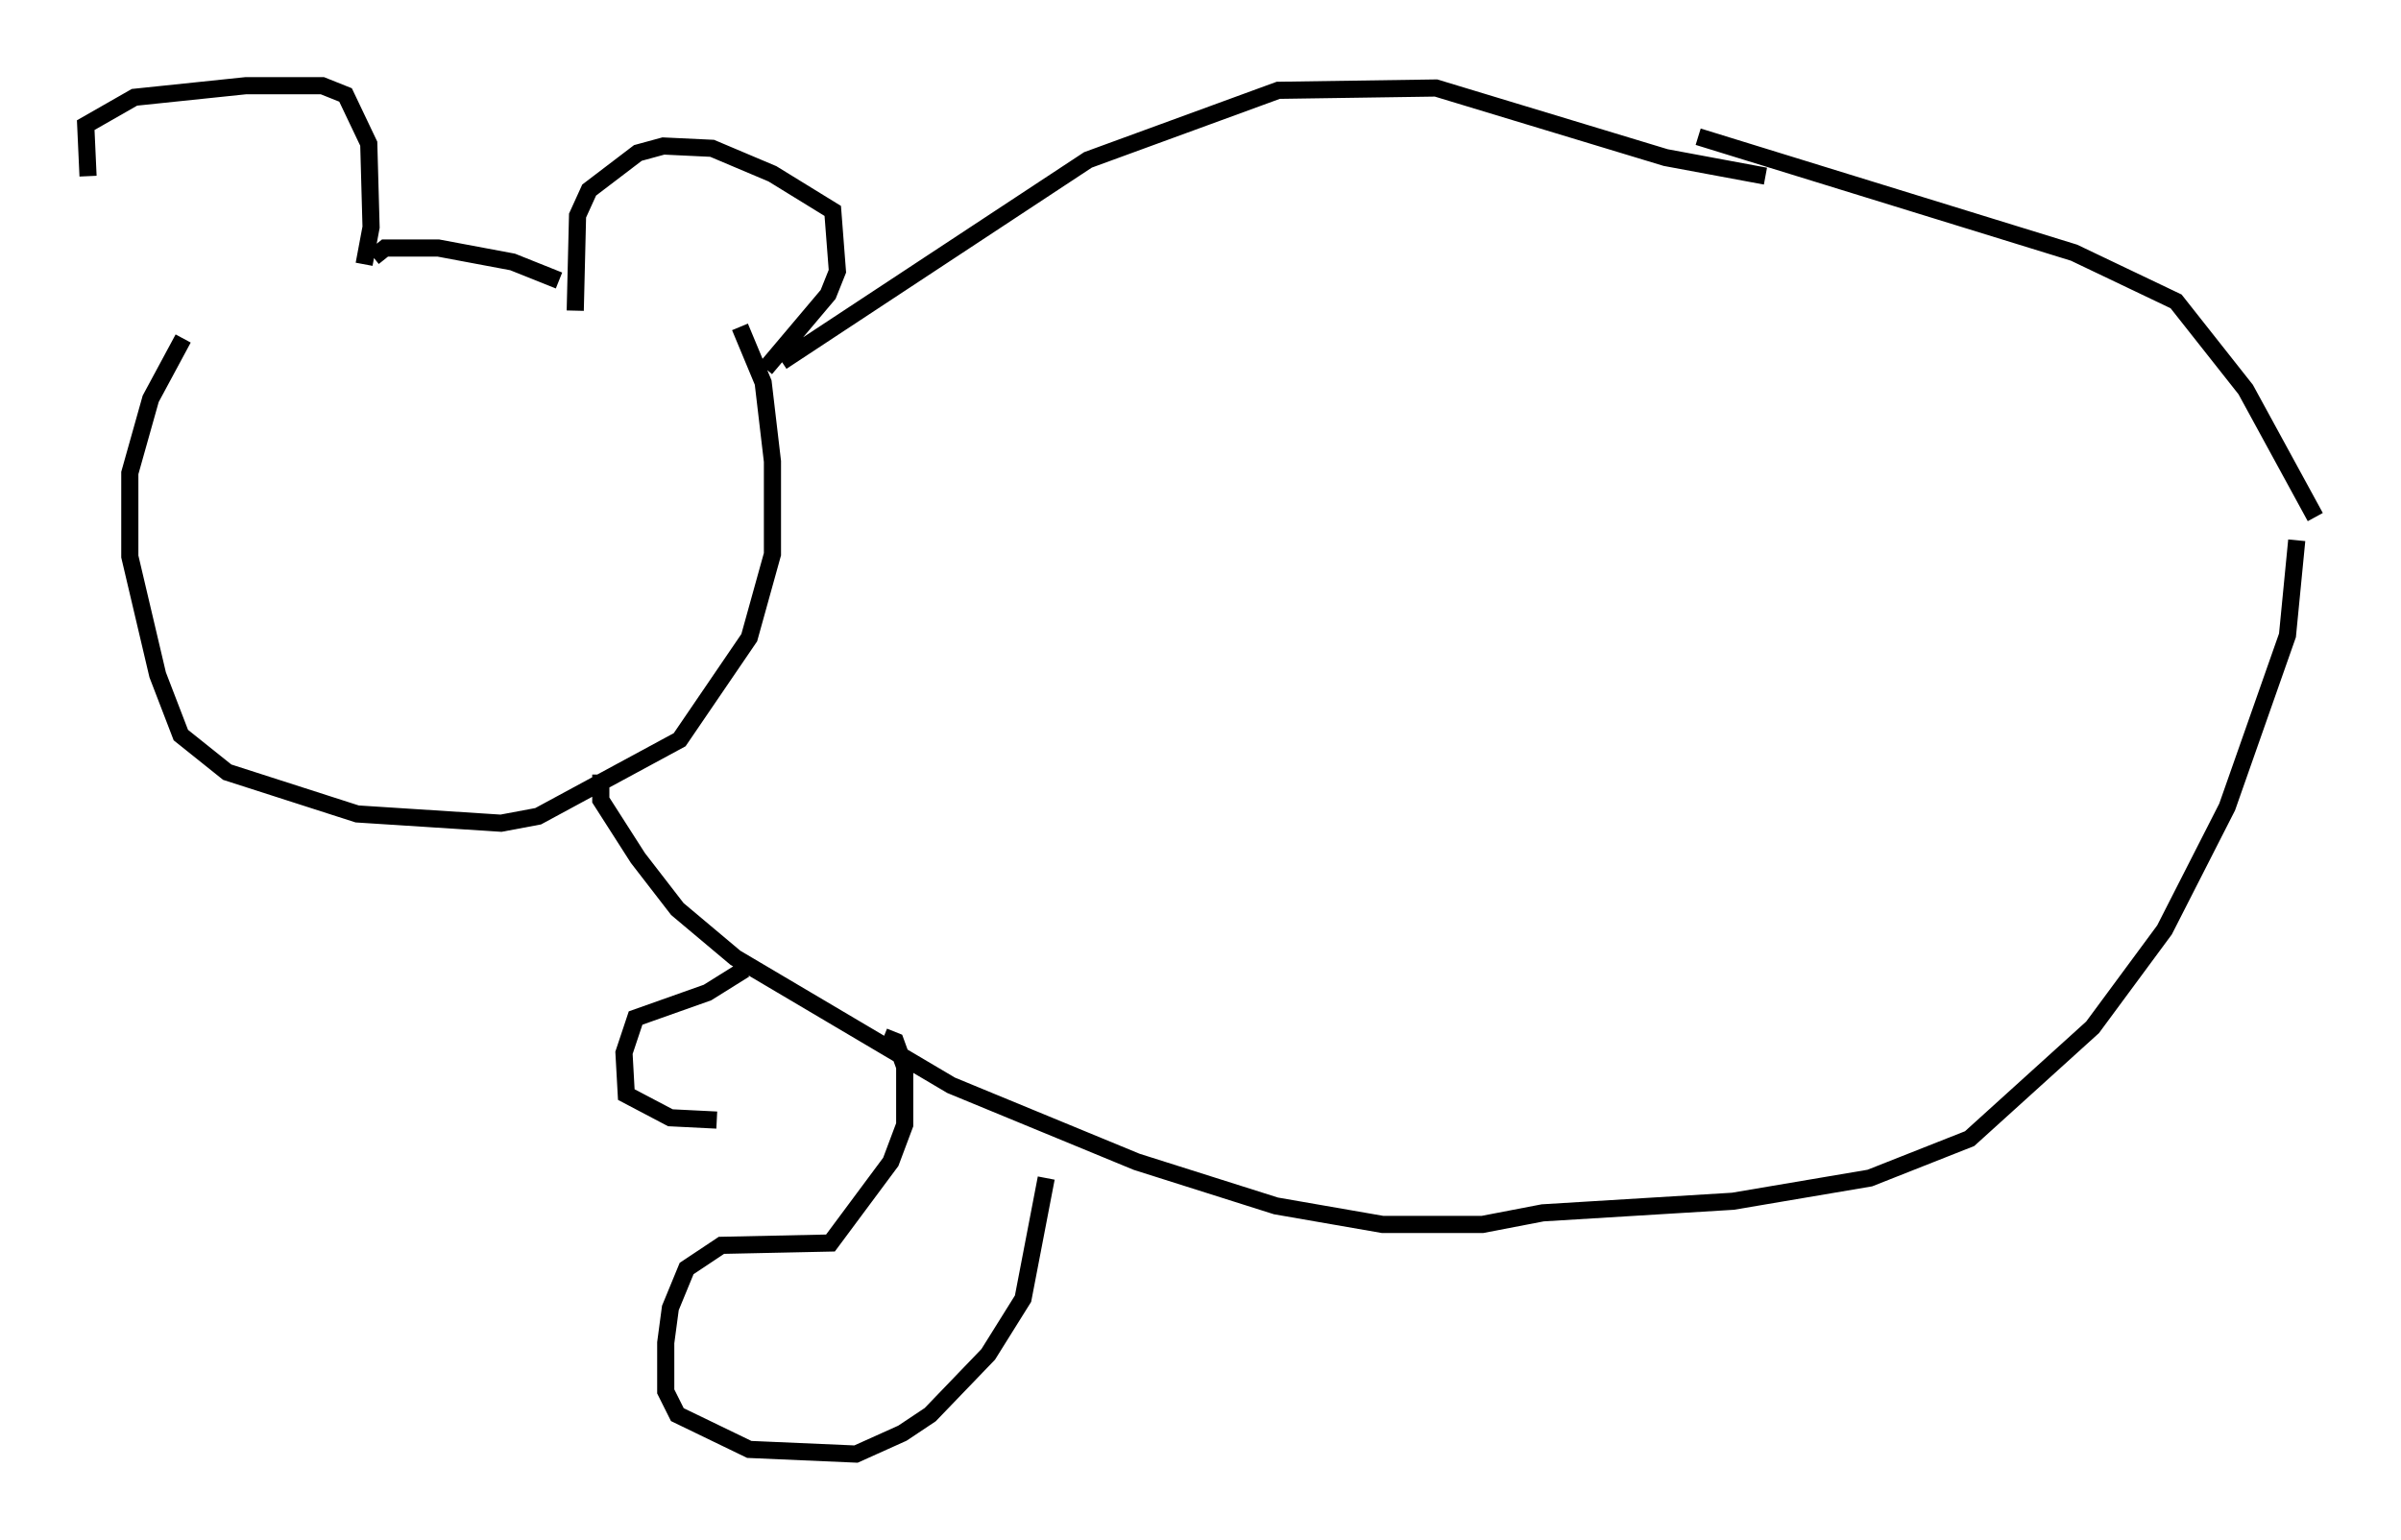 <?xml version="1.0" encoding="utf-8" ?>
<svg baseProfile="full" height="89.837" version="1.1" width="140.039" xmlns="http://www.w3.org/2000/svg" xmlns:ev="http://www.w3.org/2001/xml-events" xmlns:xlink="http://www.w3.org/1999/xlink"><defs /><rect fill="white" height="89.837" width="140.039" x="0" y="0" /><path d="M10.142, 19.344 m-5.007, -9.066 l-0.135, -2.977 2.842, -1.624 l6.495, -0.677 4.465, 0.0 l1.353, 0.541 1.353, 2.842 l0.135, 4.871 -0.406, 2.165 m12.314, 2.706 l0.135, -5.548 0.677, -1.488 l2.842, -2.165 1.488, -0.406 l2.842, 0.135 3.518, 1.488 l3.518, 2.165 0.271, 3.518 l-0.541, 1.353 -3.654, 4.33 m-22.868, -6.495 l0.677, -0.541 3.112, 0.0 l4.33, 0.812 2.706, 1.083 m-21.921, 3.383 l-1.894, 3.518 -1.218, 4.33 l0.0, 4.871 1.624, 6.901 l1.353, 3.518 2.706, 2.165 l7.578, 2.436 8.39, 0.541 l2.165, -0.406 8.254, -4.465 l4.059, -5.954 1.353, -4.871 l0.0, -5.413 -0.541, -4.601 l-1.353, -3.248 m2.436, 2.03 l17.862, -11.773 11.096, -4.059 l9.202, -0.135 13.396, 4.059 l5.819, 1.083 m-67.929, 34.912 l0.0, 1.488 2.165, 3.383 l2.3, 2.977 3.383, 2.842 l12.584, 7.442 10.825, 4.465 l8.119, 2.571 6.225, 1.083 l5.819, 0.0 3.518, -0.677 l11.096, -0.677 7.984, -1.353 l5.819, -2.3 7.172, -6.495 l4.195, -5.683 3.654, -7.172 l3.518, -10.013 0.541, -5.548 m-34.912, -23.545 l21.921, 6.766 5.954, 2.842 l4.059, 5.142 4.059, 7.442 m-83.49, 30.311 l0.677, 0.271 0.541, 1.488 l0.0, 3.383 -0.812, 2.165 l-3.518, 4.736 -6.36, 0.135 l-2.03, 1.353 -0.947, 2.3 l-0.271, 2.03 0.0, 2.842 l0.677, 1.353 4.195, 2.03 l6.225, 0.271 2.706, -1.218 l1.624, -1.083 3.383, -3.518 l2.03, -3.248 1.353, -7.036 m-17.591, -12.178 l-2.165, 1.353 -4.195, 1.488 l-0.677, 2.03 0.135, 2.436 l2.571, 1.353 2.706, 0.135 " fill="none" stroke="black" stroke-width="1" /></svg>